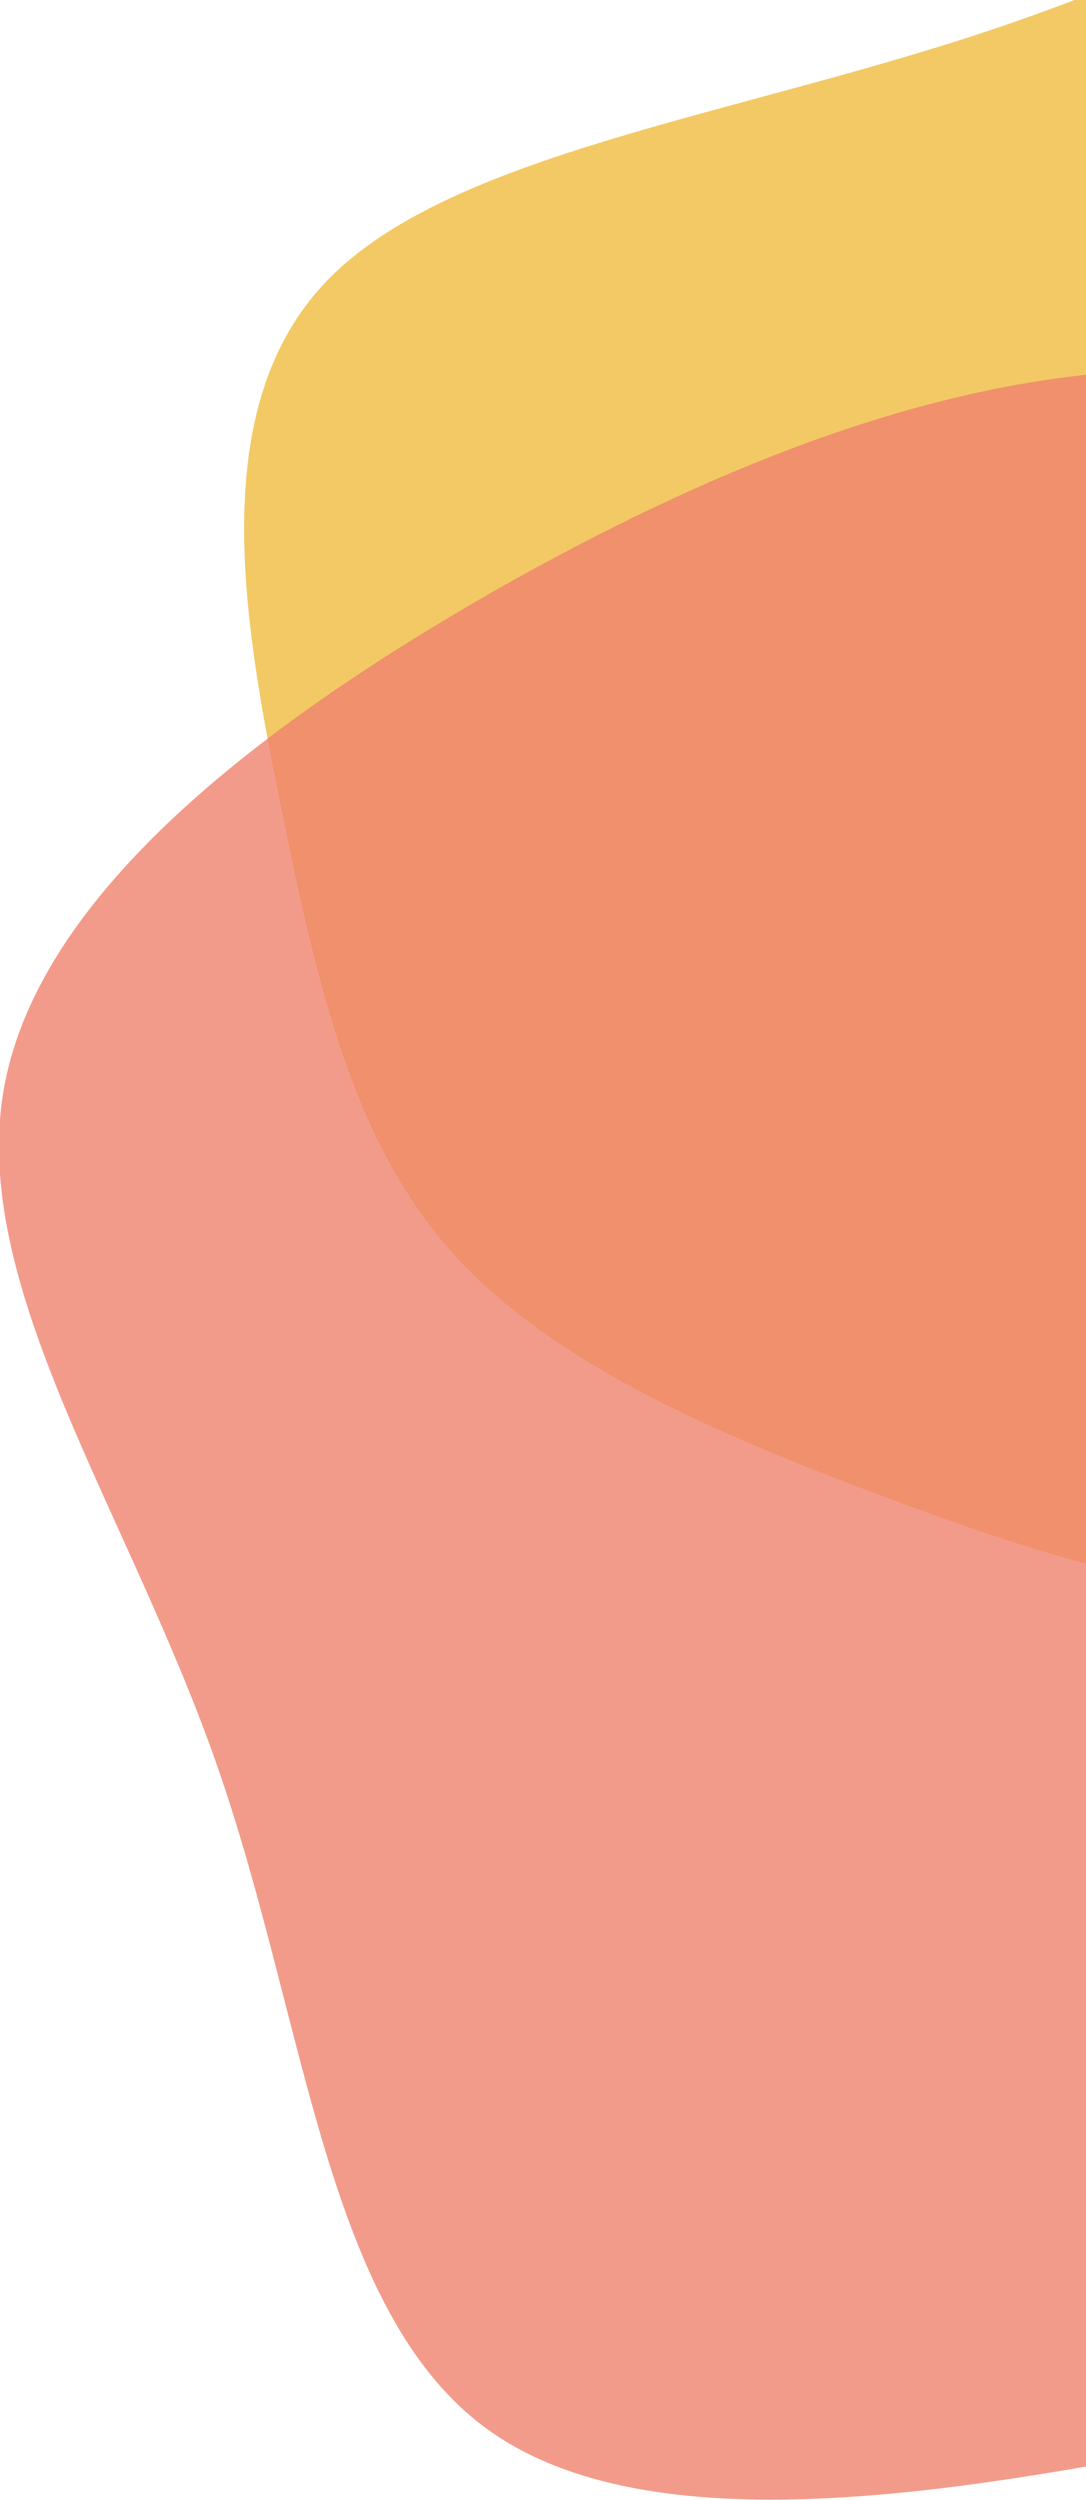 <svg width="240" height="552" viewBox="0 0 240 552" fill="none" xmlns="http://www.w3.org/2000/svg">
<g clip-path="url(#clip0_1008_1218)">
<path d="M478.276 219.705C461.308 250.547 442.95 280.29 414.327 304.772C385.35 329.34 346.173 348.918 307.662 352.533C268.796 356.234 230.531 343.702 193.423 329.739C156.734 315.962 121.137 300.483 99.538 276.143C77.873 251.531 70.207 218.059 61.974 177.542C53.741 137.025 45.36 89.65 72.426 61.812C99.492 33.973 162.006 25.673 218.591 6.747C275.177 -12.178 325.481 -41.642 367.972 -39.618C410.464 -37.593 444.723 -4.265 469.827 28.417C494.51 60.913 510.103 93.034 510.254 124.885C510.405 156.737 495.245 188.863 478.276 219.705Z" fill="#EFBC3F" fill-opacity="0.8"/>
<g style="mix-blend-mode:multiply">
<g style="mix-blend-mode:multiply">
<path d="M380.62 108.021C422.084 123.272 461.826 140.029 492.879 167.713C524.011 195.756 546.846 234.641 547.225 273.976C547.683 313.67 525.293 353.901 501.027 393.046C477.073 431.745 450.851 469.444 413.835 493.382C376.428 517.406 328.228 527.669 270.013 539.016C211.798 550.364 143.88 562.351 107.897 536.505C71.913 510.66 67.864 446.981 48.086 390.152C28.308 333.324 -7.121 283.704 0.951 239.875C9.023 196.046 60.283 158.453 109.506 130.319C158.415 102.63 205.679 84.314 250.669 81.892C295.659 79.47 339.157 92.77 380.62 108.021Z" fill="#F0826E" fill-opacity="0.8"/>
</g>
</g>
</g>
<defs>
<clipPath id="clip0_1008_1218">
<rect width="240" height="552" fill="white"/>
</clipPath>
</defs>
</svg>
